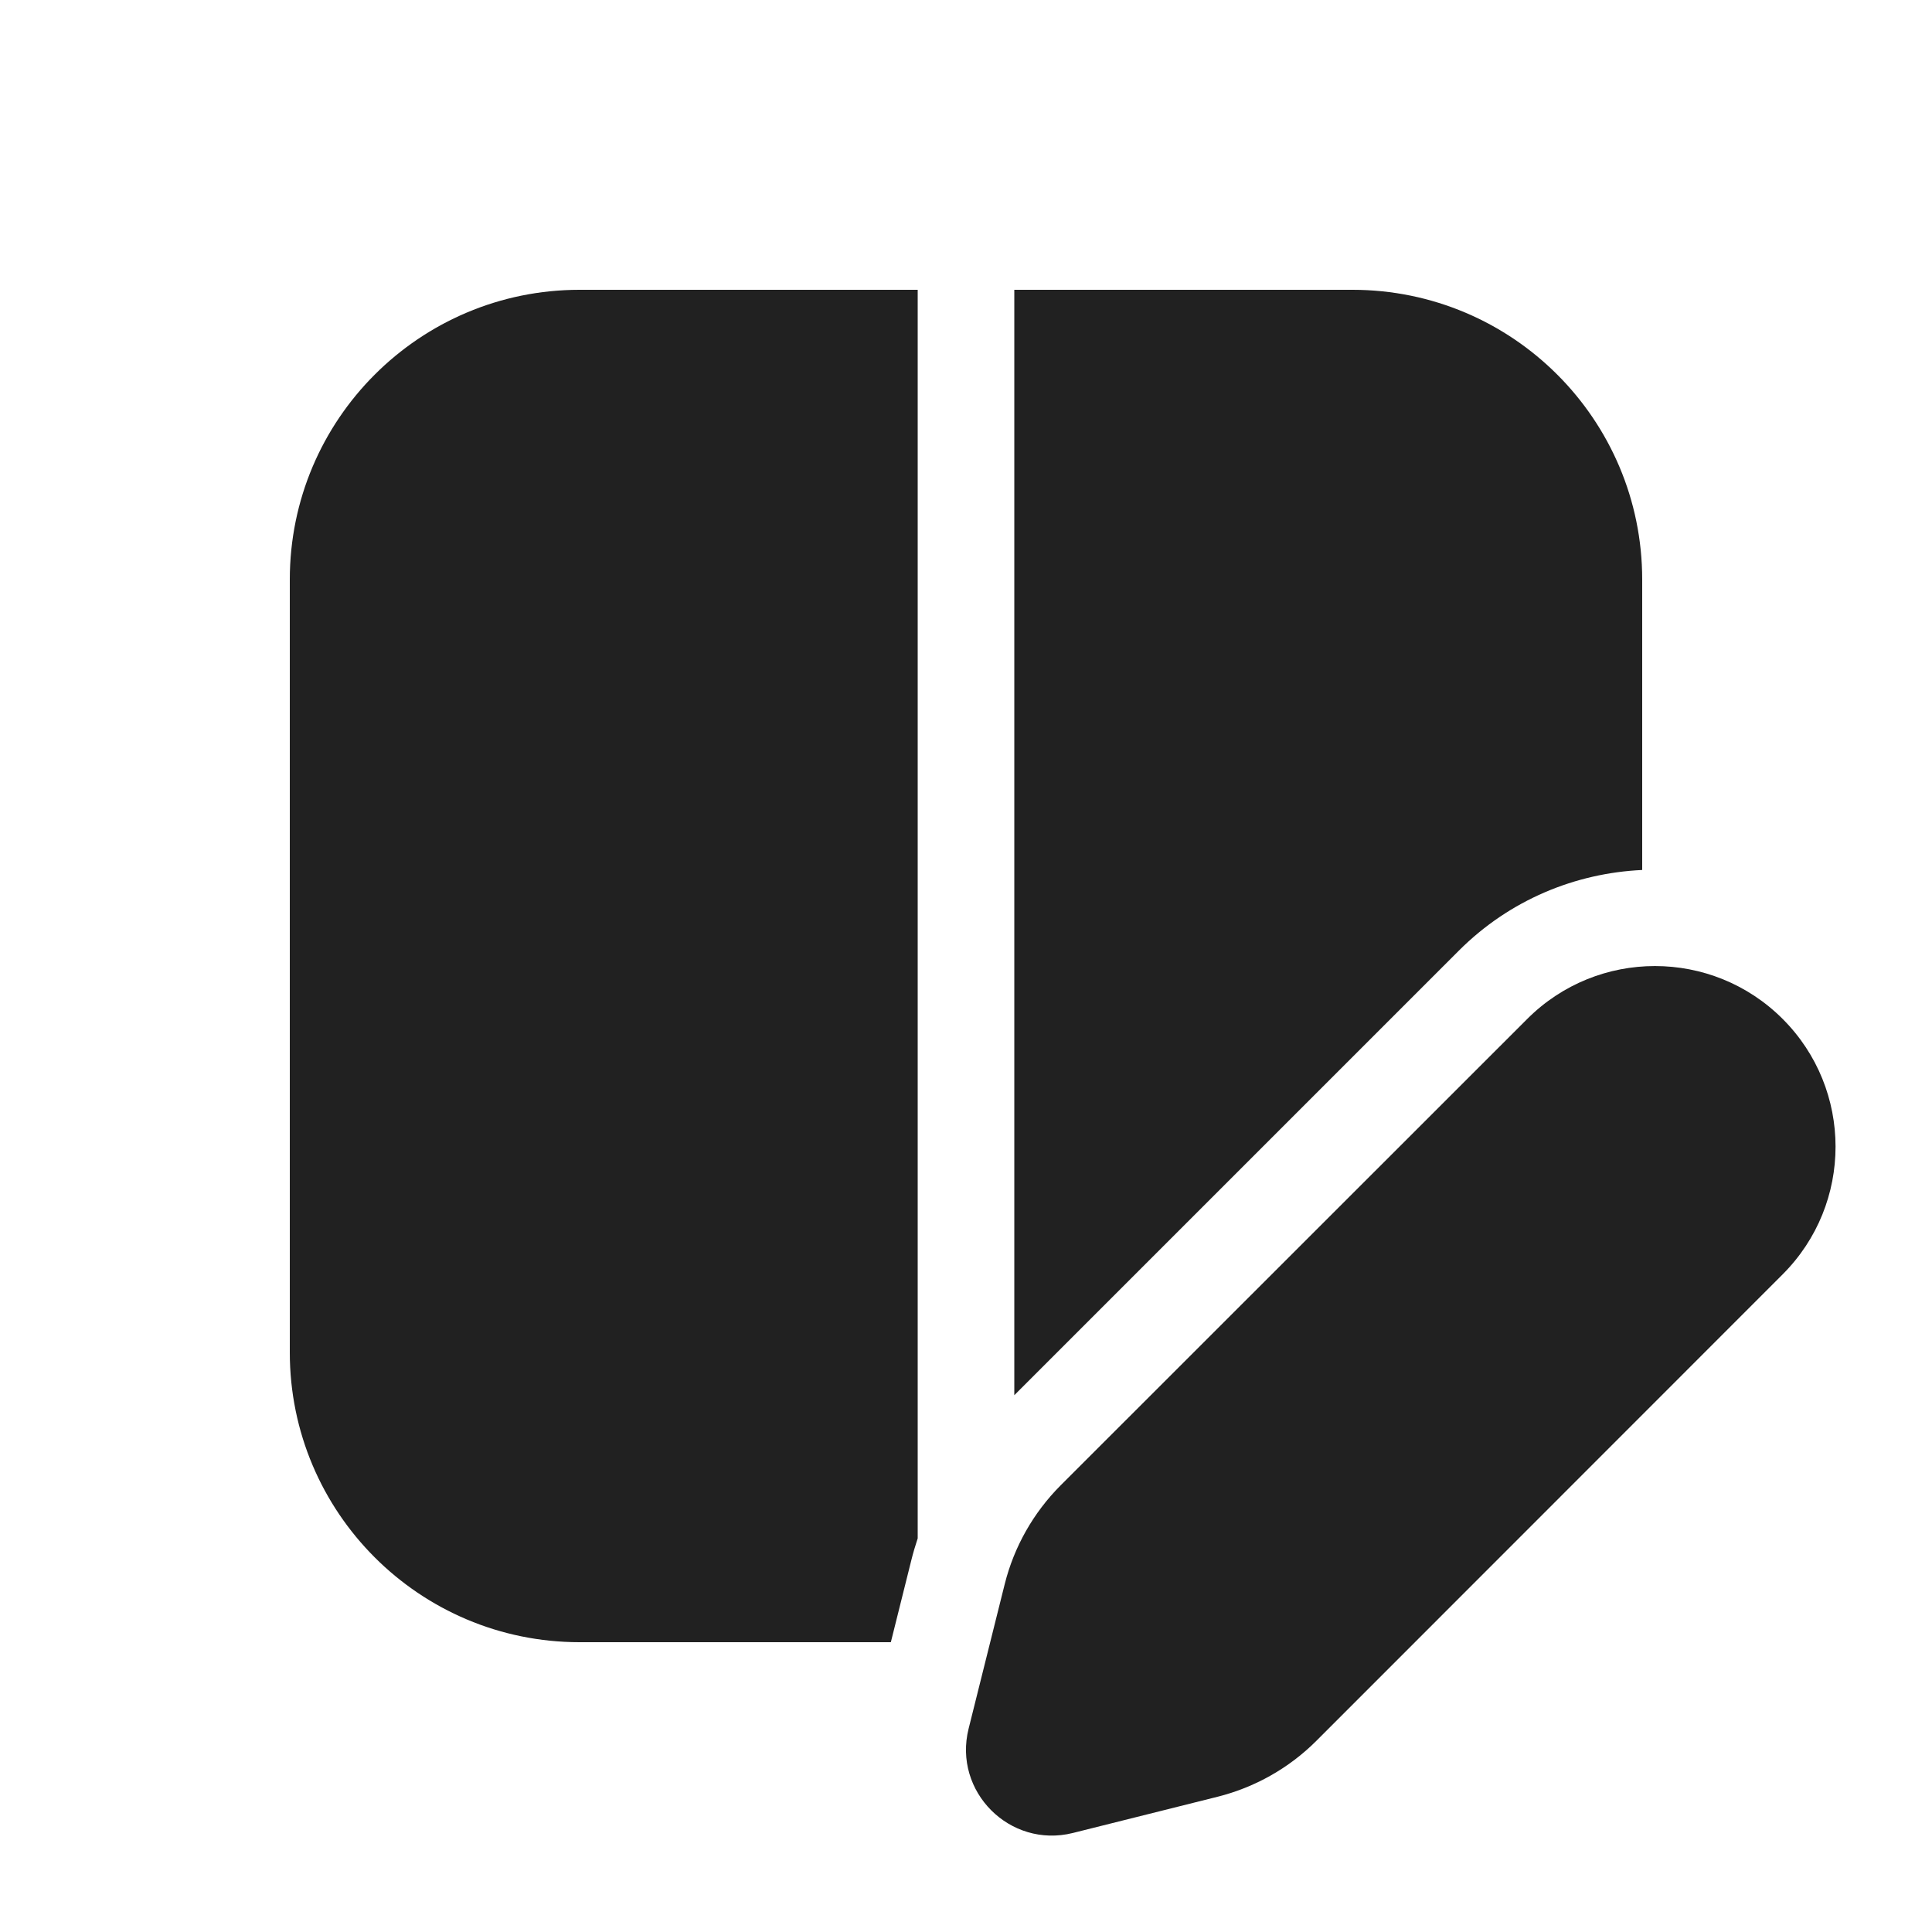 <svg width="20" height="20" viewBox="0 0 20 20" fill="none" xmlns="http://www.w3.org/2000/svg">
<path d="M15.81 10.548C16.54 9.818 17.724 9.818 18.454 10.548C19.184 11.278 19.184 12.462 18.454 13.192L13.625 18.023C13.343 18.304 12.99 18.503 12.604 18.6L11.106 18.975C10.455 19.137 9.864 18.547 10.027 17.895L10.401 16.398C10.498 16.011 10.698 15.659 10.979 15.377L15.81 10.548ZM9.5 15.925C9.475 16.001 9.452 16.077 9.433 16.155L9.222 17H6C4.343 17 3 15.657 3 14V6C3 4.343 4.343 3 6 3H9.5V15.925ZM14 3C15.657 3 17 4.343 17 6V9.006C16.31 9.038 15.629 9.314 15.102 9.841L10.5 14.443V3H14Z" fill="#212121"/>
</svg>
